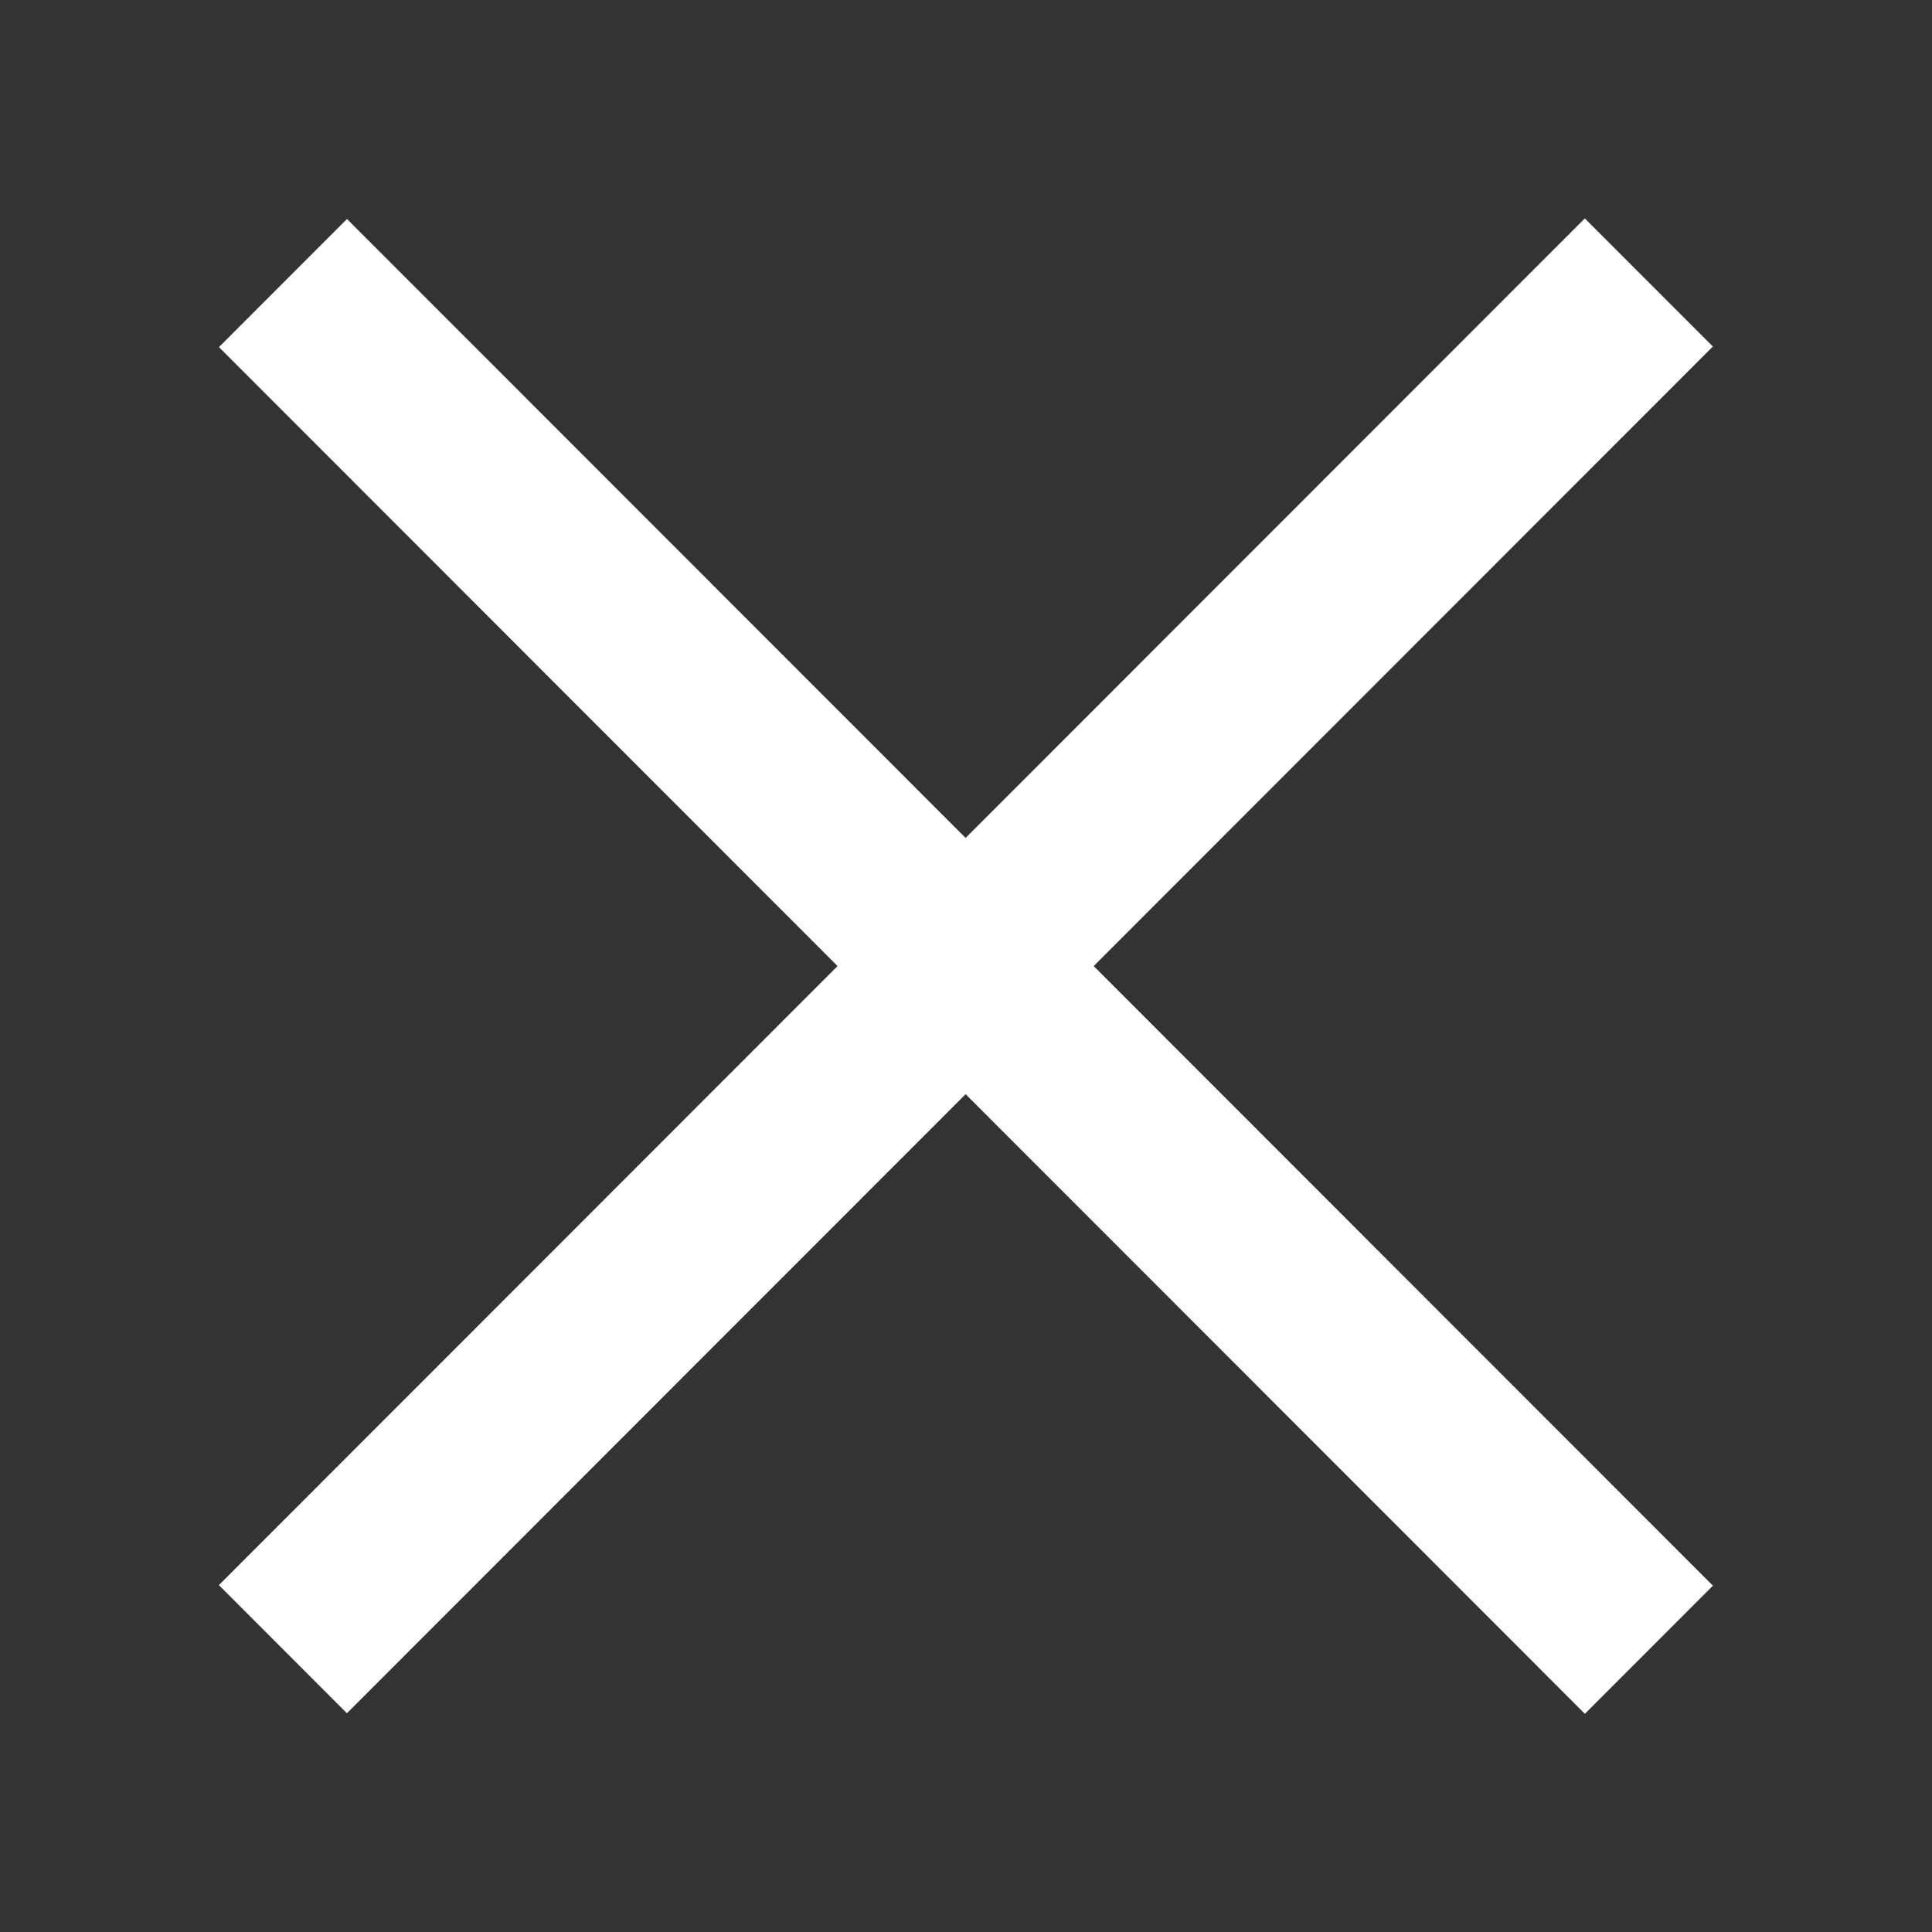 <?xml version="1.0" encoding="UTF-8" standalone="no"?>
<!DOCTYPE svg PUBLIC "-//W3C//DTD SVG 1.1//EN" "http://www.w3.org/Graphics/SVG/1.1/DTD/svg11.dtd">
<svg width="100%" height="100%" viewBox="0 0 128 128" version="1.1" xmlns="http://www.w3.org/2000/svg" xmlns:xlink="http://www.w3.org/1999/xlink" xml:space="preserve" xmlns:serif="http://www.serif.com/" style="fill-rule:evenodd;clip-rule:evenodd;stroke-linejoin:round;stroke-miterlimit:2;">
    <rect x="0" y="0" width="128" height="128" fill="#333333" stroke="none"/>
    <g transform="matrix(1,0,0,0.6,4.63096e-12,-8.4)">
        <g transform="matrix(0.707,1.179,-0.707,1.179,35.716,16.958)">
            <rect x="0" y="18" width="128" height="12" style="fill:rgb(255,255,255);"/>
        </g>
        <g transform="matrix(0.707,-1.179,0.707,1.179,1.775,167.807)">
            <rect x="0" y="18" width="128" height="12" style="fill:rgb(255,255,255);"/>
        </g>
    </g>
</svg>
